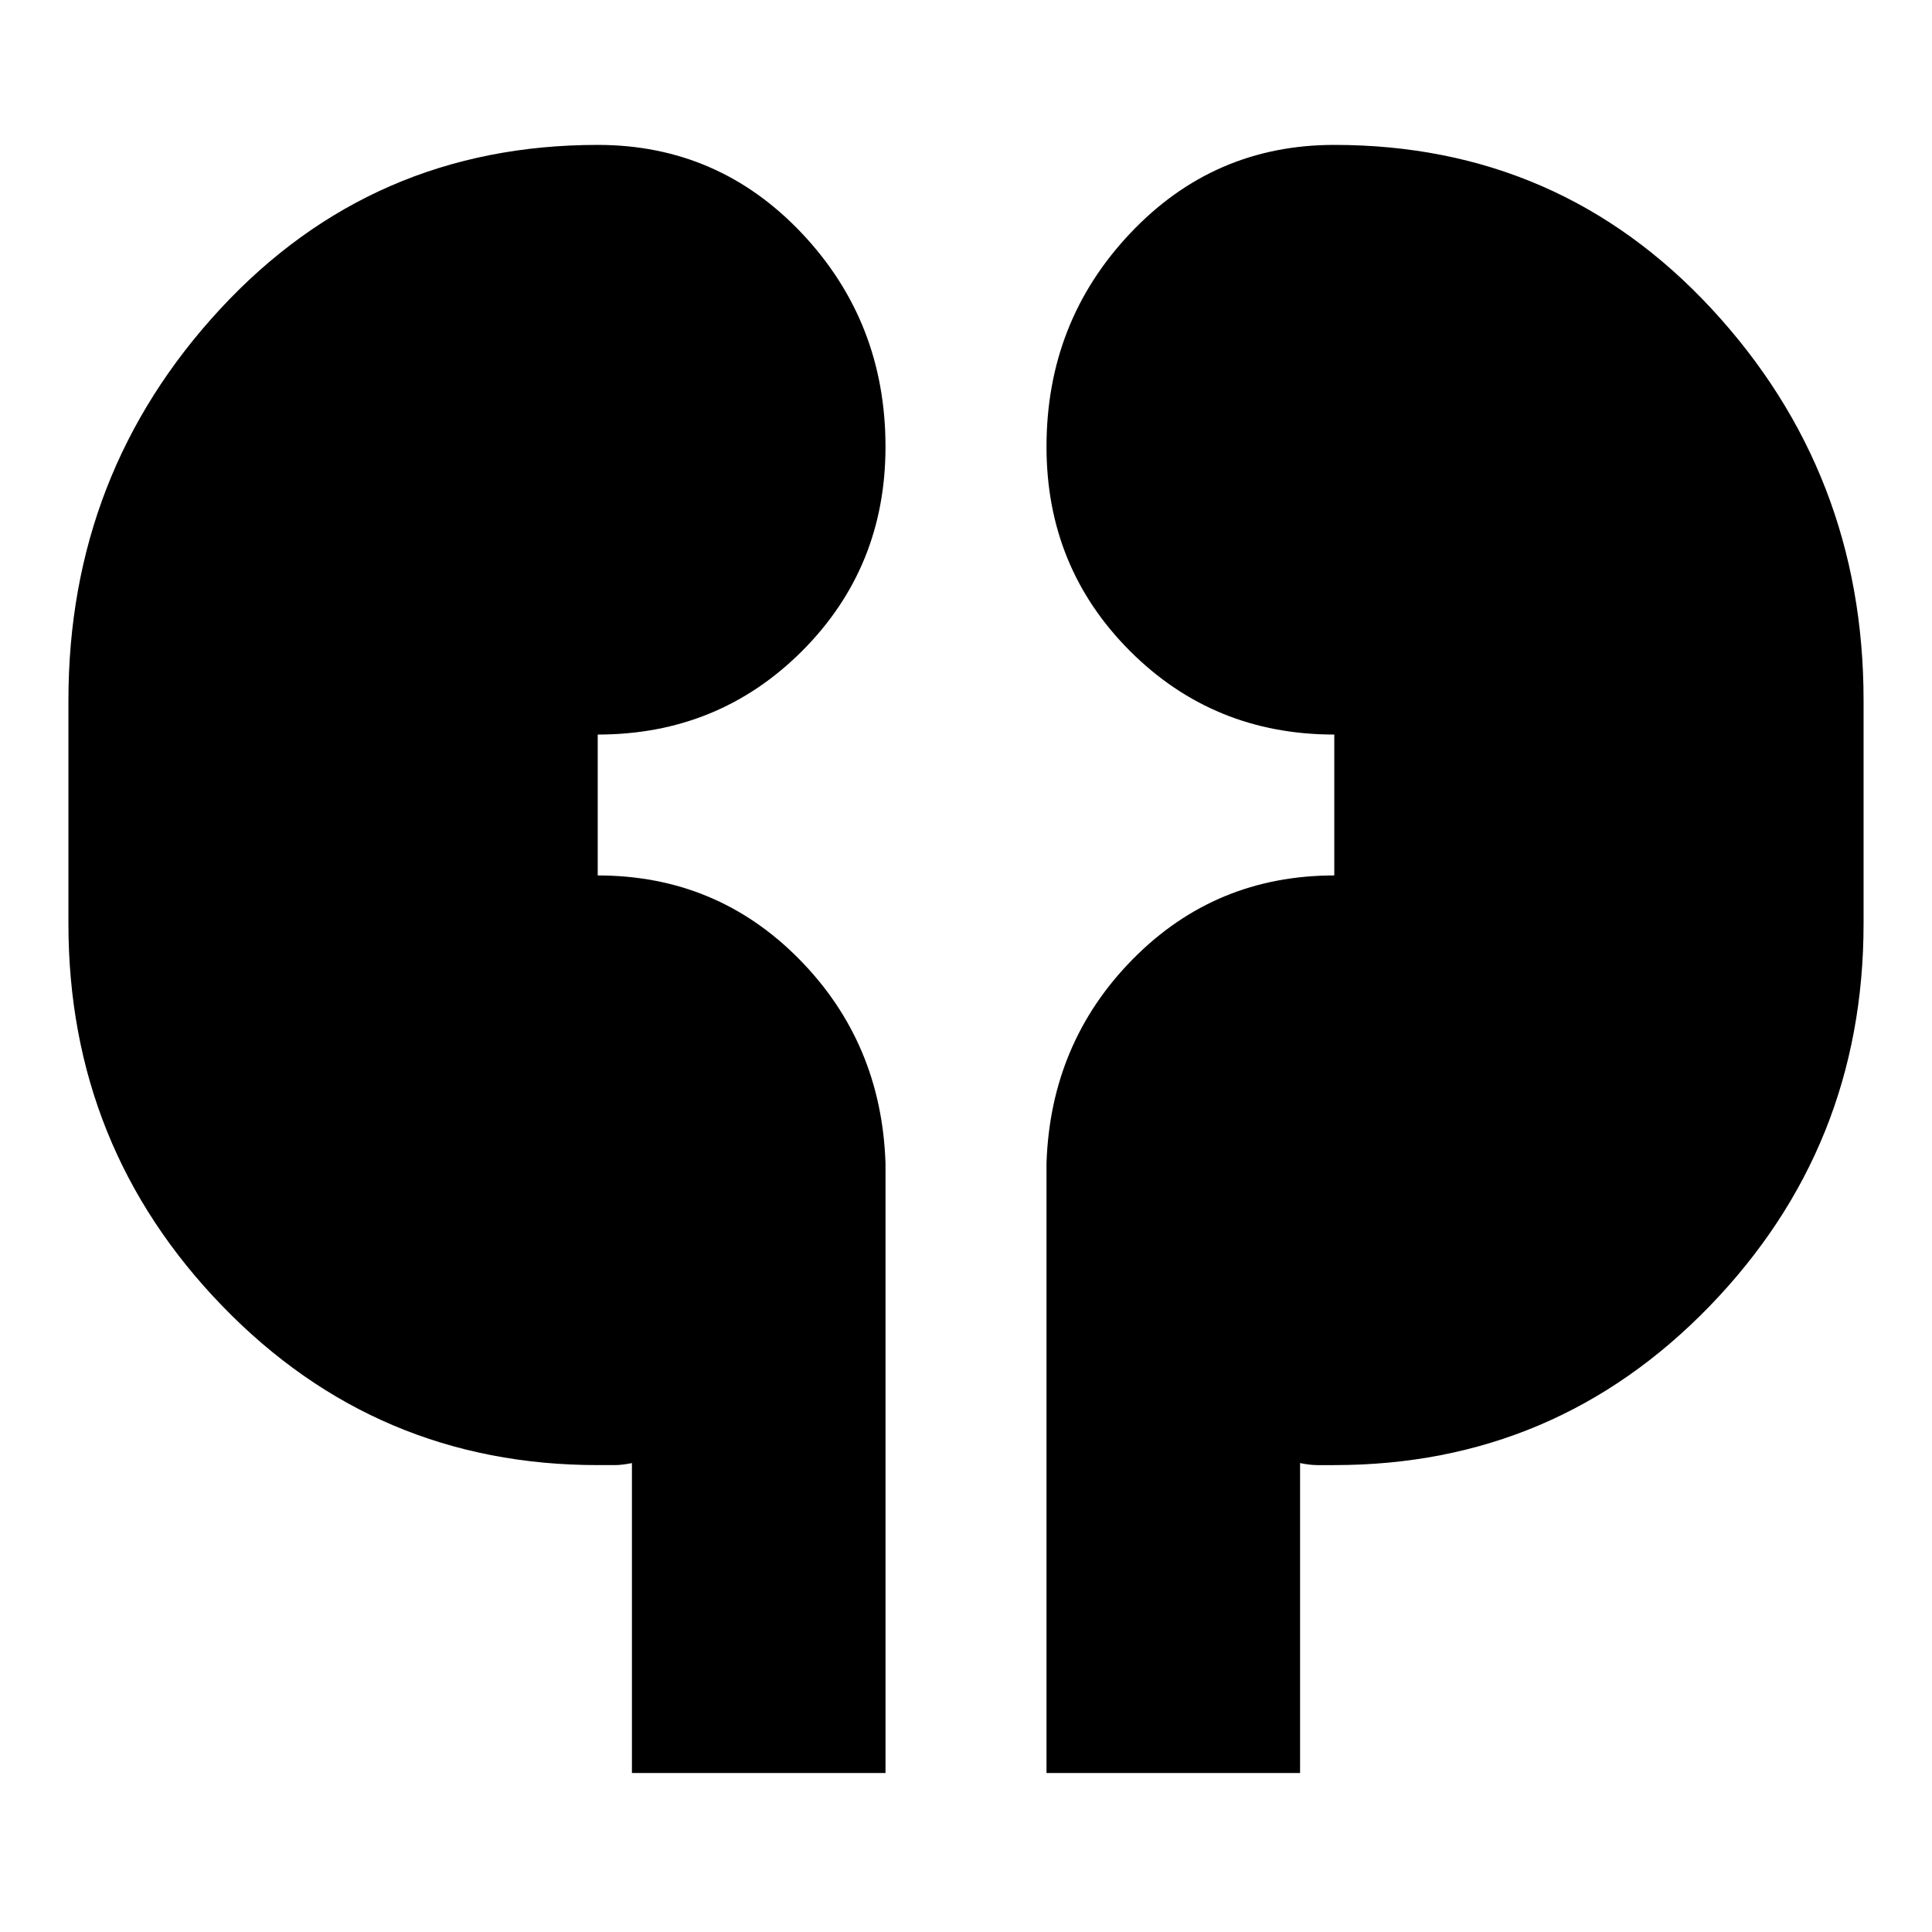 <svg xmlns="http://www.w3.org/2000/svg" height="24" width="24"><path d="M7.85 22.025v-3.85q-.125.025-.212.025h-.213q-2.75 0-4.662-1.975Q.85 14.25.85 11.475V8.7q0-2.825 1.887-4.863Q4.625 1.8 7.425 1.8q1.5 0 2.538 1.1Q11 4 11 5.55q0 1.5-1.037 2.538-1.038 1.037-2.538 1.037v1.75q1.475 0 2.5 1.037Q10.95 12.95 11 14.45v7.575Zm5.15 0V14.45q.05-1.5 1.075-2.538 1.025-1.037 2.5-1.037v-1.75q-1.5 0-2.537-1.037Q13 7.05 13 5.55 13 4 14.038 2.9q1.037-1.1 2.537-1.1 2.8 0 4.688 2.037Q23.15 5.875 23.15 8.7v2.775q0 2.775-1.912 4.75-1.913 1.975-4.663 1.975h-.212q-.088 0-.213-.025v3.85Z"/></svg>
